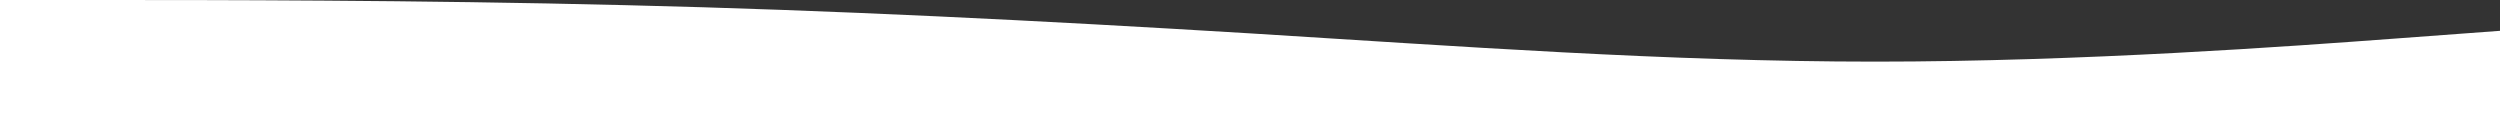 <svg width="1440" height="71" viewBox="0 0 1440 71" fill="none" xmlns="http://www.w3.org/2000/svg">
<rect x="0" y="0" width="1440" height="71" fill="#333333" stroke="none"/>
<path d="M0 0H60C120 0 240 -7.93487e-07 360 2.968C480 5.824 600 11.926 720 19.22C840 26.625 960 35.5 1080 35.5C1200 35.5 1320 26.625 1380 22.188L1440 17.75V71H1380C1320 71 1200 71 1080 71C960 71 840 71 720 71C600 71 480 71 360 71C240 71 120 71 60 71H0V0Z" fill="white"/>
</svg>
